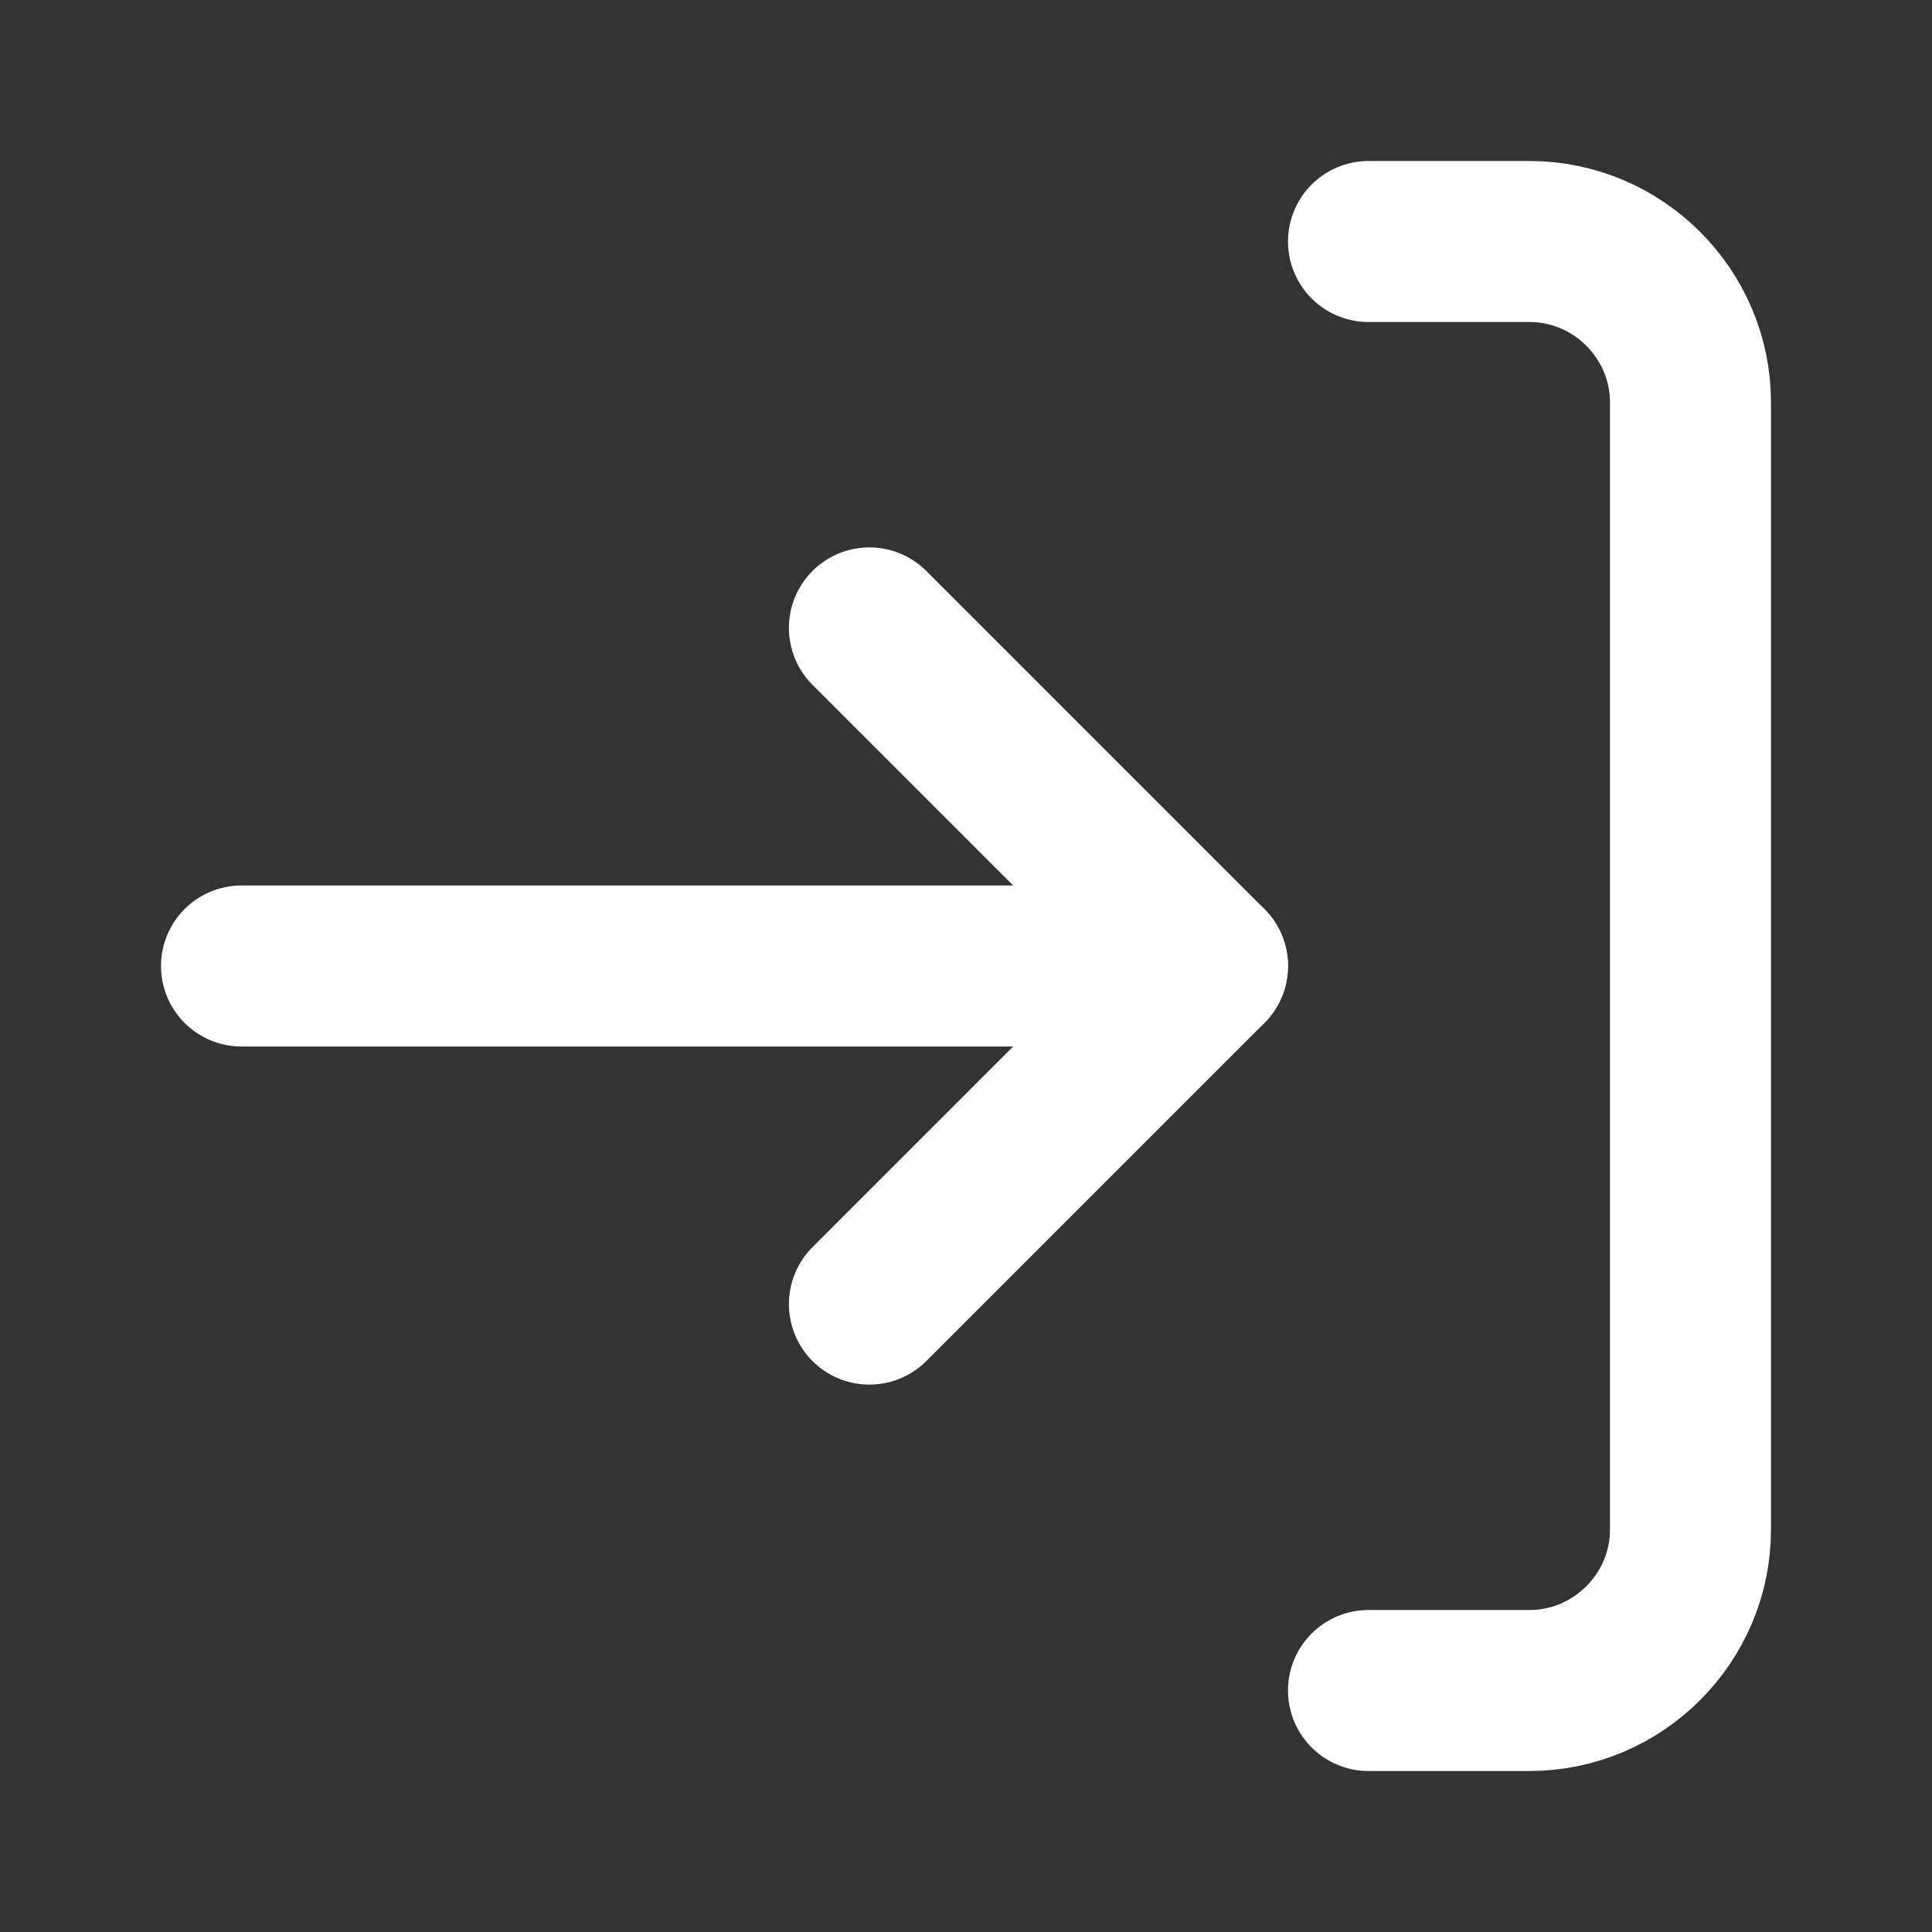 <svg fill="none" height="24" viewBox="0 0 24 24" width="24" xmlns="http://www.w3.org/2000/svg"><rect x="0" y="0" width="24" height="24" fill="#333333" stroke="none"/><g stroke="#fff" stroke-linecap="round" stroke-linejoin="round" stroke-width="2"><path d="m17 21h2c1.1 0 2-.9 2-2v-14c0-1.1-.9-2-2-2h-2"/><path d="m3 12h12l-4.2 4.2"/><path d="m15 12-4.2-4.2"/></g></svg>